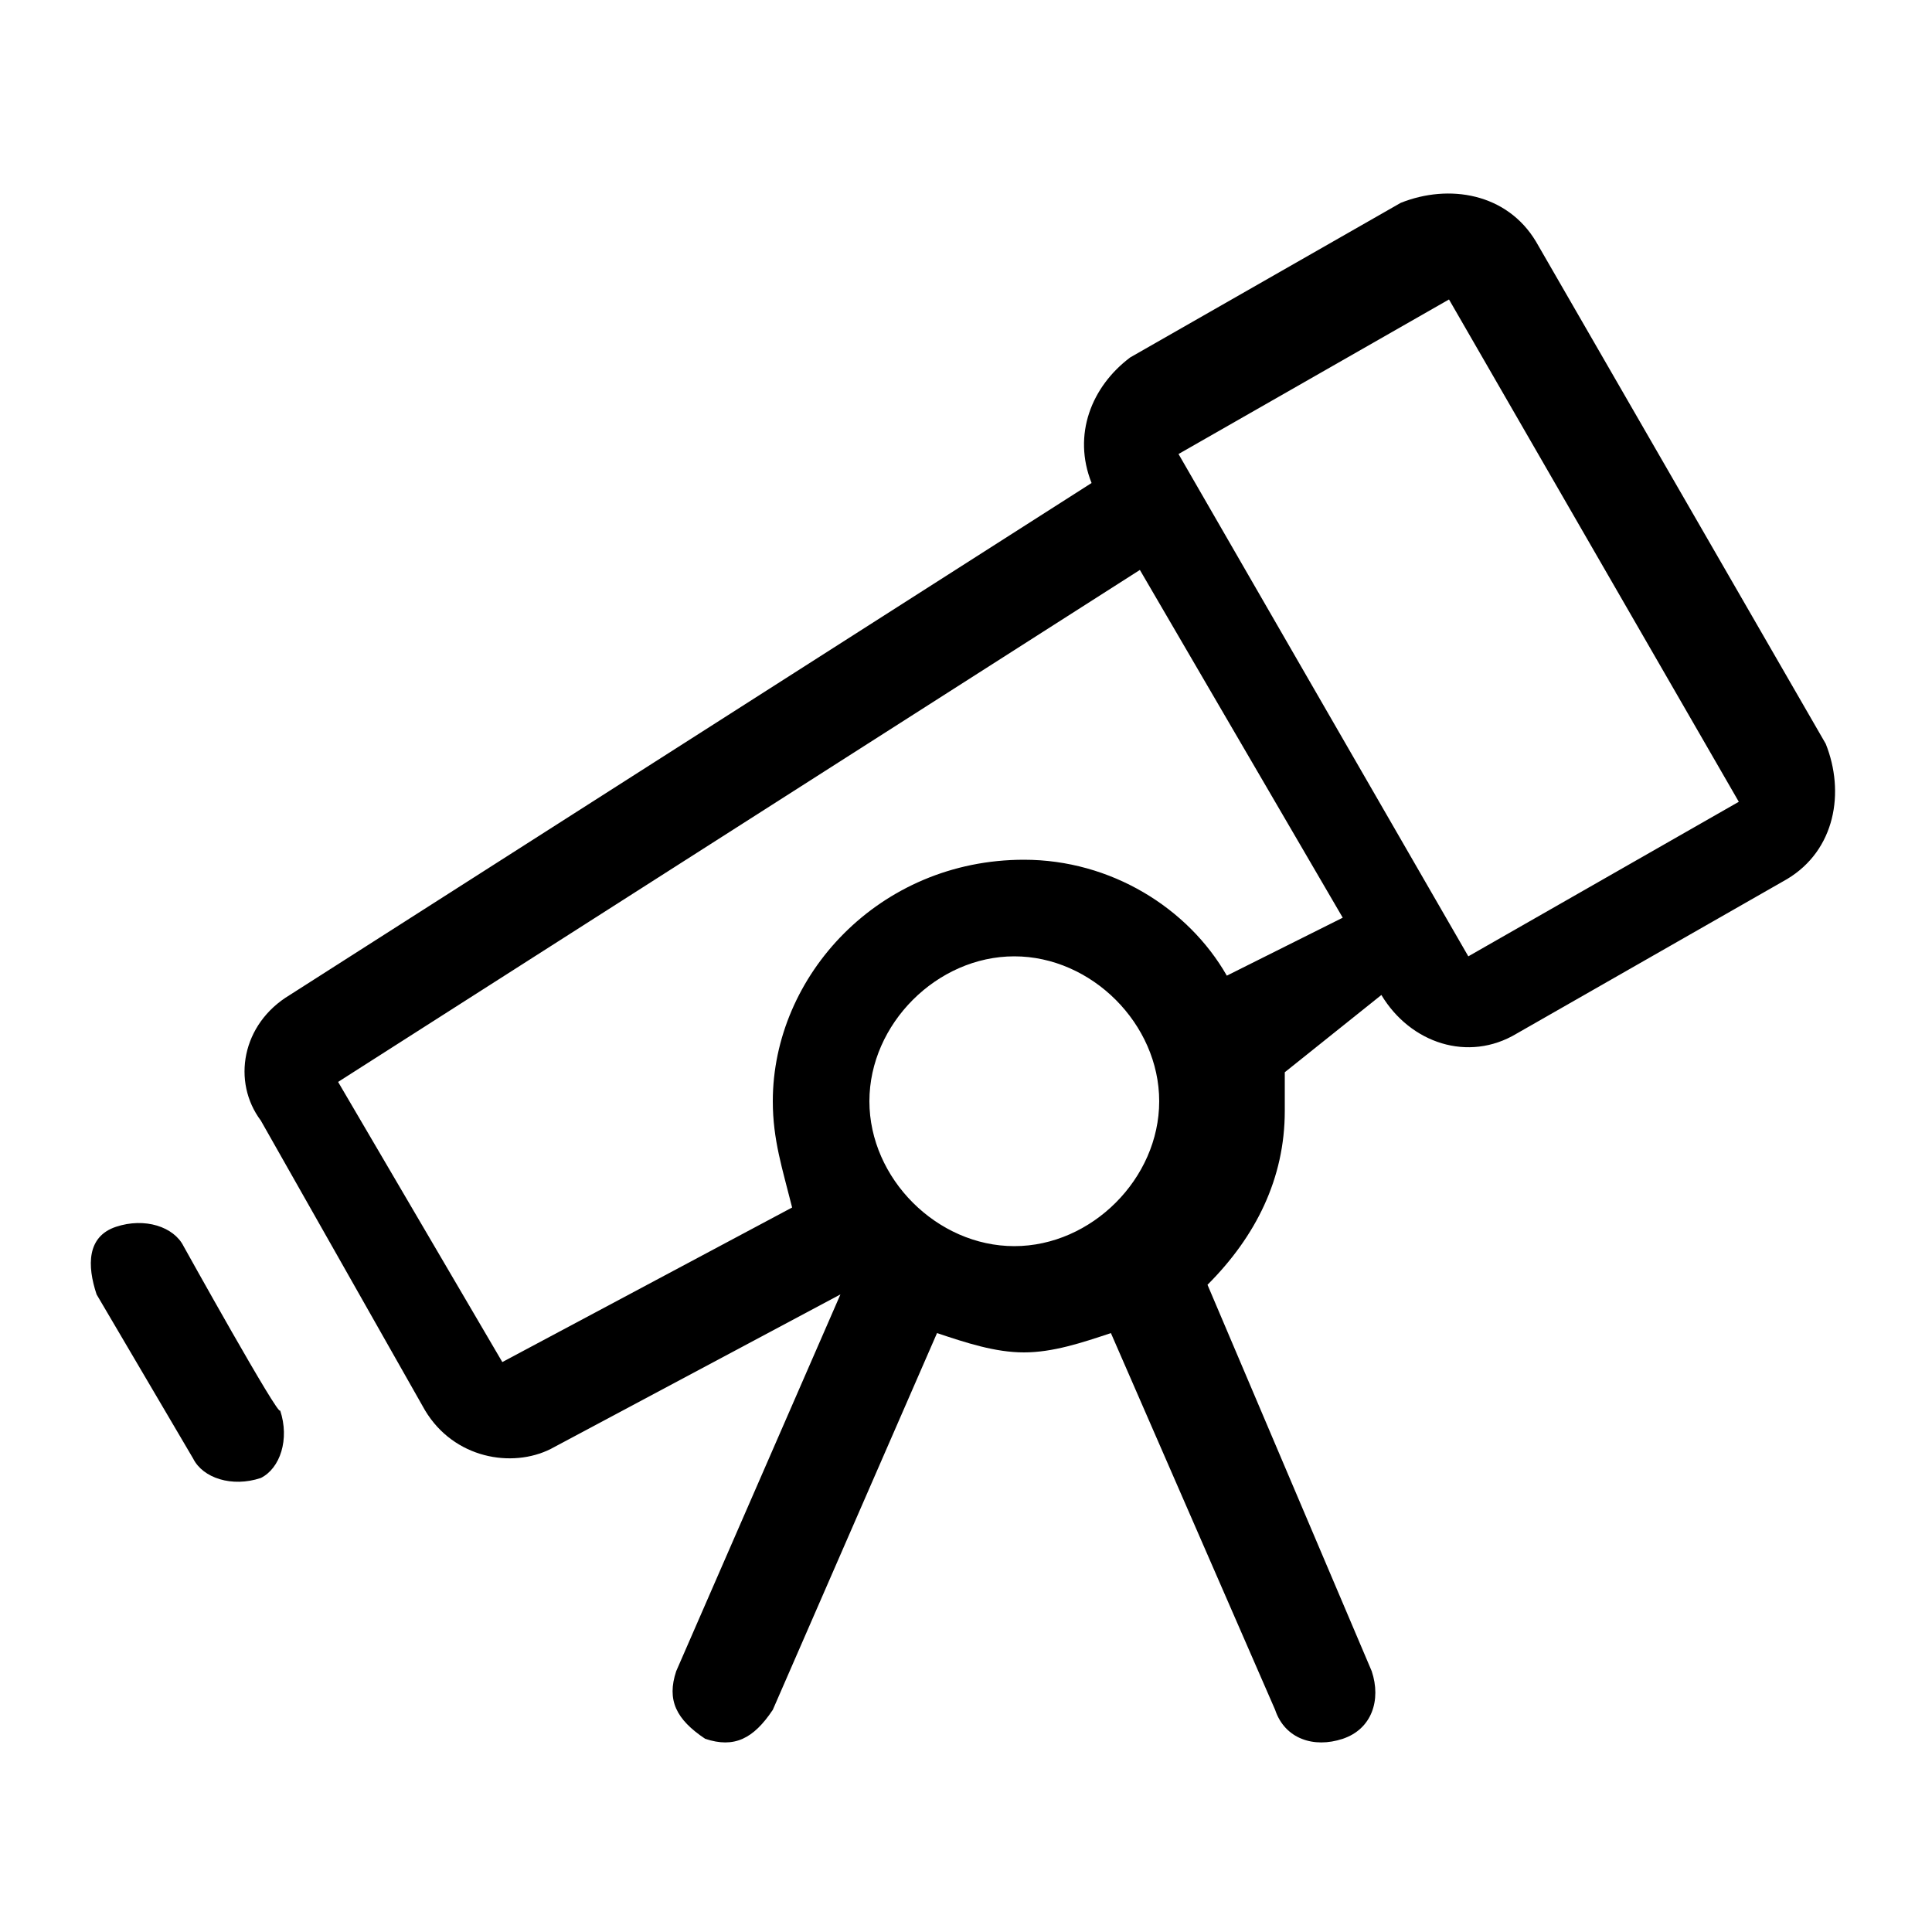 <svg viewBox="0 0 20 20" xmlns="http://www.w3.org/2000/svg" fill="currentColor">
<path d="M15,3.1l3,5.2l-2.8,1.6l-3-5.2L15,3.1L15,3.1z M11.8,5.9l2.1,3.6l-1.2,0.6c-0.4-0.7-1.2-1.2-2.1-1.2C9.1,8.9,8,10.1,8,11.4
	c0,0.4,0.1,0.7,0.2,1.1l-3,1.6c0,0,0,0,0,0l0,0l0,0h0c0,0,0,0,0,0l0,0l0,0l-1.7-2.9c0,0,0,0,0,0l0,0v0c0,0,0,0,0,0l0,0l0,0L11.8,5.9
	z M14.3,10.3L14.3,10.3c0.3,0.5,0.9,0.7,1.4,0.4l2.8-1.6c0.5-0.3,0.6-0.9,0.4-1.4l-3-5.2c-0.3-0.5-0.9-0.6-1.4-0.4l-2.8,1.6
	c-0.4,0.3-0.6,0.8-0.4,1.3L3,10.3c-0.5,0.3-0.6,0.9-0.3,1.3l1.7,3c0.3,0.5,0.9,0.6,1.3,0.4l3-1.6l-1.7,3.9c-0.1,0.3,0,0.5,0.3,0.7
	c0.3,0.1,0.5,0,0.7-0.3l1.7-3.9c0.3,0.1,0.6,0.2,0.9,0.2c0.3,0,0.6-0.1,0.9-0.2l1.7,3.9c0.1,0.3,0.4,0.4,0.7,0.3
	c0.3-0.1,0.4-0.4,0.3-0.7l-1.7-4c0.5-0.5,0.8-1.1,0.8-1.8c0-0.1,0-0.3,0-0.4L14.3,10.3L14.3,10.3z M10.5,9.9c0.8,0,1.5,0.7,1.5,1.5
	c0,0.8-0.7,1.5-1.5,1.5c-0.8,0-1.5-0.7-1.5-1.5C9,10.6,9.7,9.9,10.5,9.9z M1.9,12.9c-0.1-0.2-0.4-0.3-0.7-0.2s-0.3,0.4-0.2,0.7
	l1,1.7c0.1,0.2,0.4,0.3,0.7,0.2c0.2-0.1,0.3-0.4,0.2-0.7C2.9,14.7,1.9,12.9,1.9,12.9z"></path>
</svg>